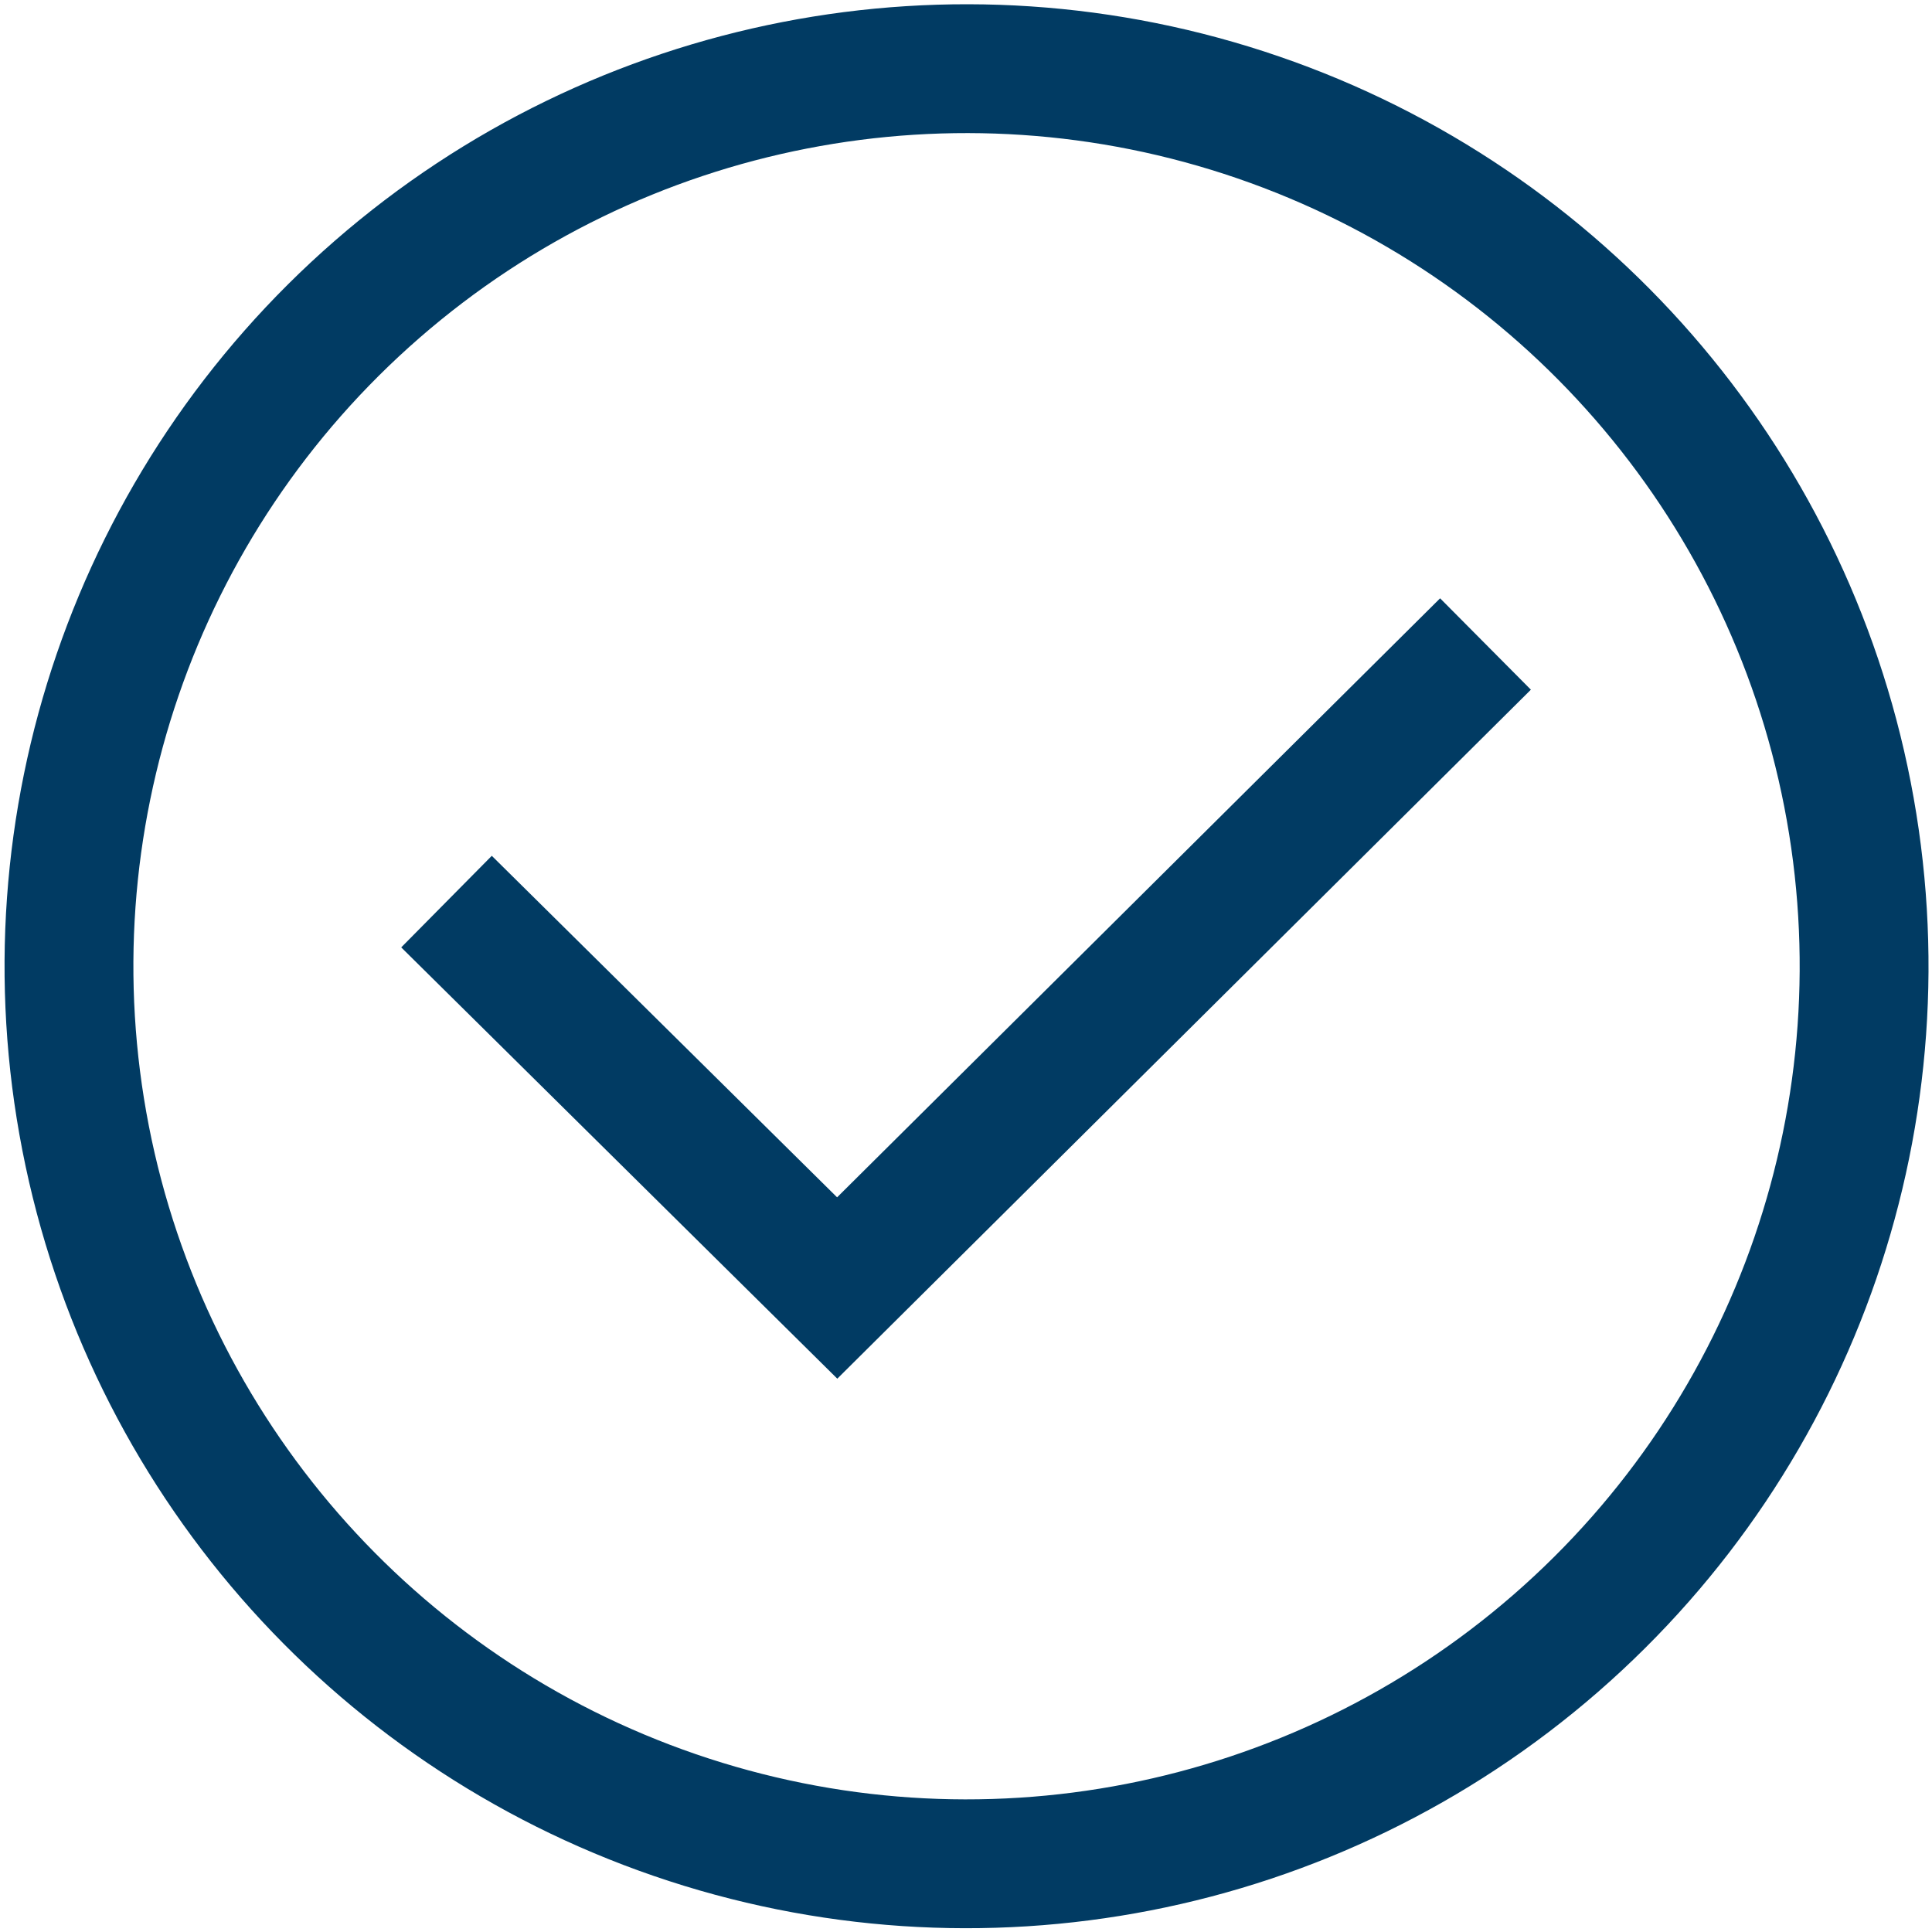 <?xml version="1.0" encoding="utf-8"?>
<!-- Generator: Adobe Illustrator 24.0.1, SVG Export Plug-In . SVG Version: 6.00 Build 0)  -->
<svg version="1.1" id="圖層_1" xmlns="http://www.w3.org/2000/svg" xmlns:xlink="http://www.w3.org/1999/xlink" x="0px" y="0px"
	 viewBox="0 0 45 45" style="enable-background:new 0 0 45 45;" xml:space="preserve">
<style type="text/css">
	.st0{fill:none;stroke:#013B63;stroke-width:3;stroke-miterlimit:10;}
</style>
<g>
	<ellipse transform="matrix(0.325 -0.946 0.946 0.325 -6.085 36.478)" class="st0" cx="22.5" cy="22.5" rx="20.9" ry="20.9"/>
	<polyline class="st0" points="10.4,21 19.5,30 34.6,15 	"/>
</g>
</svg>
